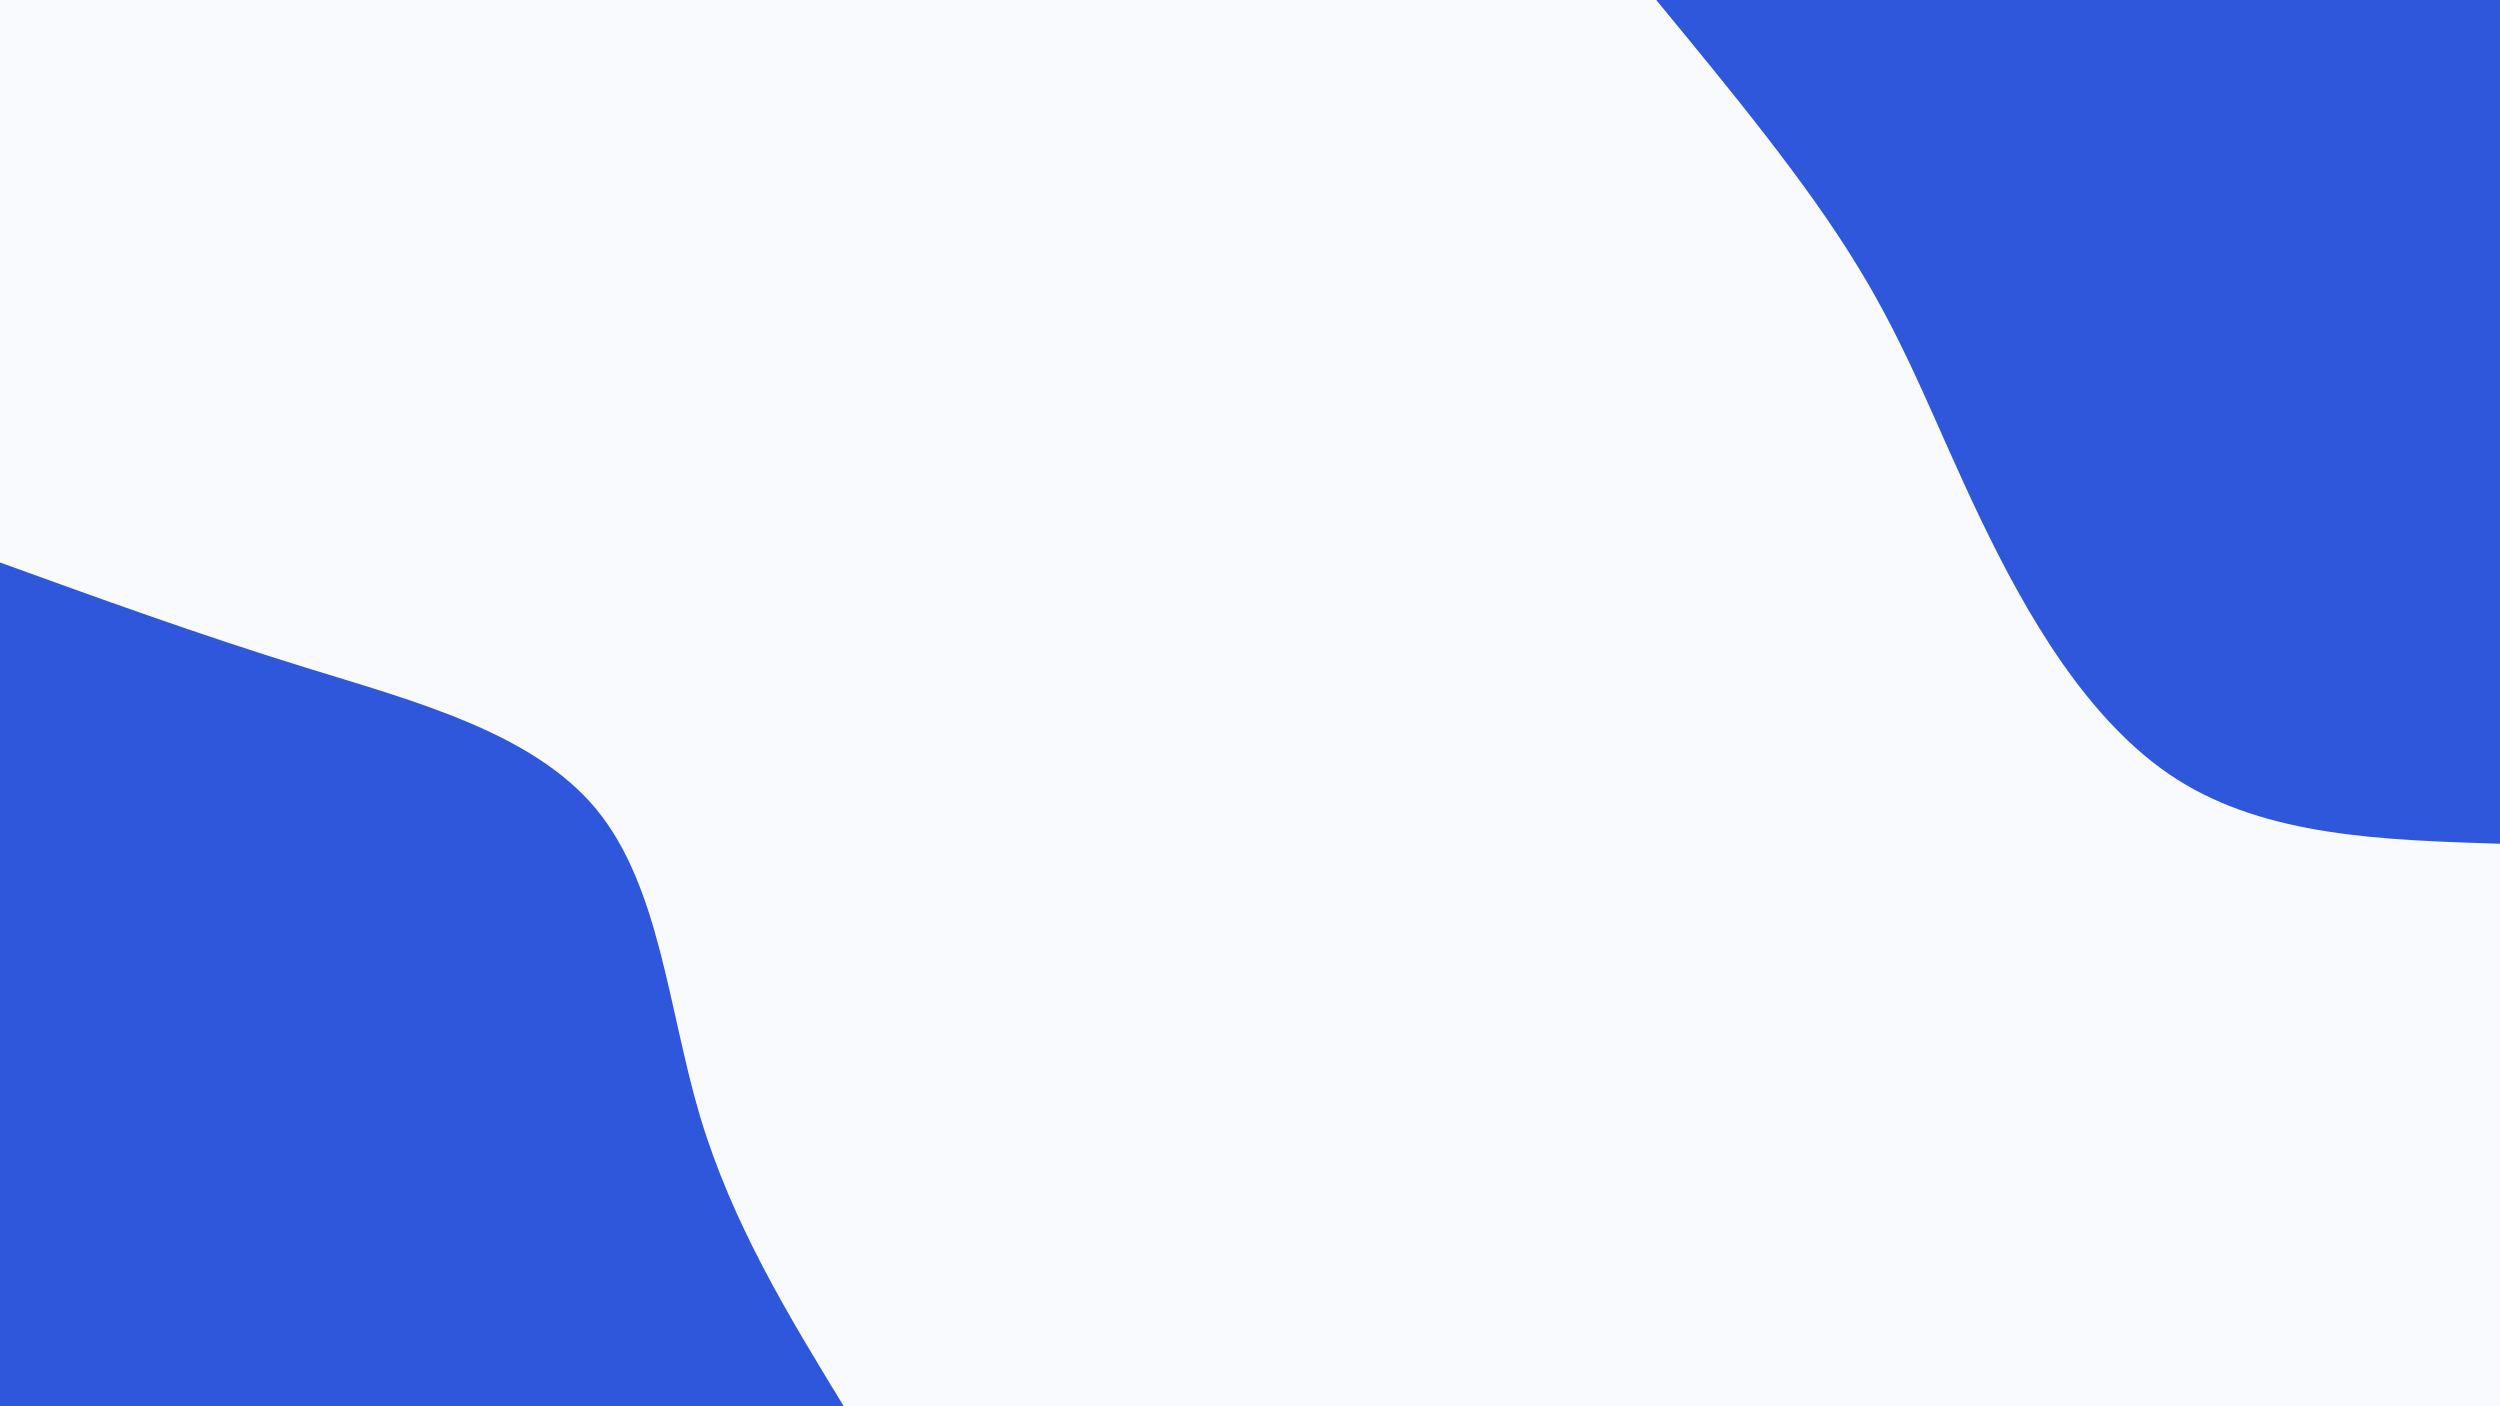 <svg id="visual" viewBox="0 0 960 540" width="960" height="540" xmlns="http://www.w3.org/2000/svg" xmlns:xlink="http://www.w3.org/1999/xlink" version="1.1"><rect x="0" y="0" width="960" height="540" fill="#f8fafd"></rect><defs><linearGradient id="grad1_0" x1="43.8%" y1="0%" x2="100%" y2="100%"><stop offset="14.444%" stop-color="#f8fafd" stop-opacity="1"></stop><stop offset="85.556%" stop-color="#f8fafd" stop-opacity="1"></stop></linearGradient></defs><defs><linearGradient id="grad2_0" x1="0%" y1="0%" x2="56.3%" y2="100%"><stop offset="14.444%" stop-color="#f8fafd" stop-opacity="1"></stop><stop offset="85.556%" stop-color="#f8fafd" stop-opacity="1"></stop></linearGradient></defs><g transform="translate(960, 0)"><path d="M0 324C-44.8 322.6 -89.6 321.2 -124 299.3C-158.3 277.5 -182.2 235.2 -199.4 199.4C-216.6 163.6 -227 134.3 -246.7 102.2C-266.3 70 -295.2 35 -324 0L0 0Z" fill="#2f57db"></path></g><g transform="translate(0, 540)"><path d="M0 -324C37.9 -310.3 75.8 -296.5 117.5 -283.6C159.2 -270.7 204.8 -258.7 229.1 -229.1C253.4 -199.5 256.6 -152.5 268.8 -111.4C281.1 -70.3 302.6 -35.1 324 0L0 0Z" fill="#2f57db"></path></g></svg>